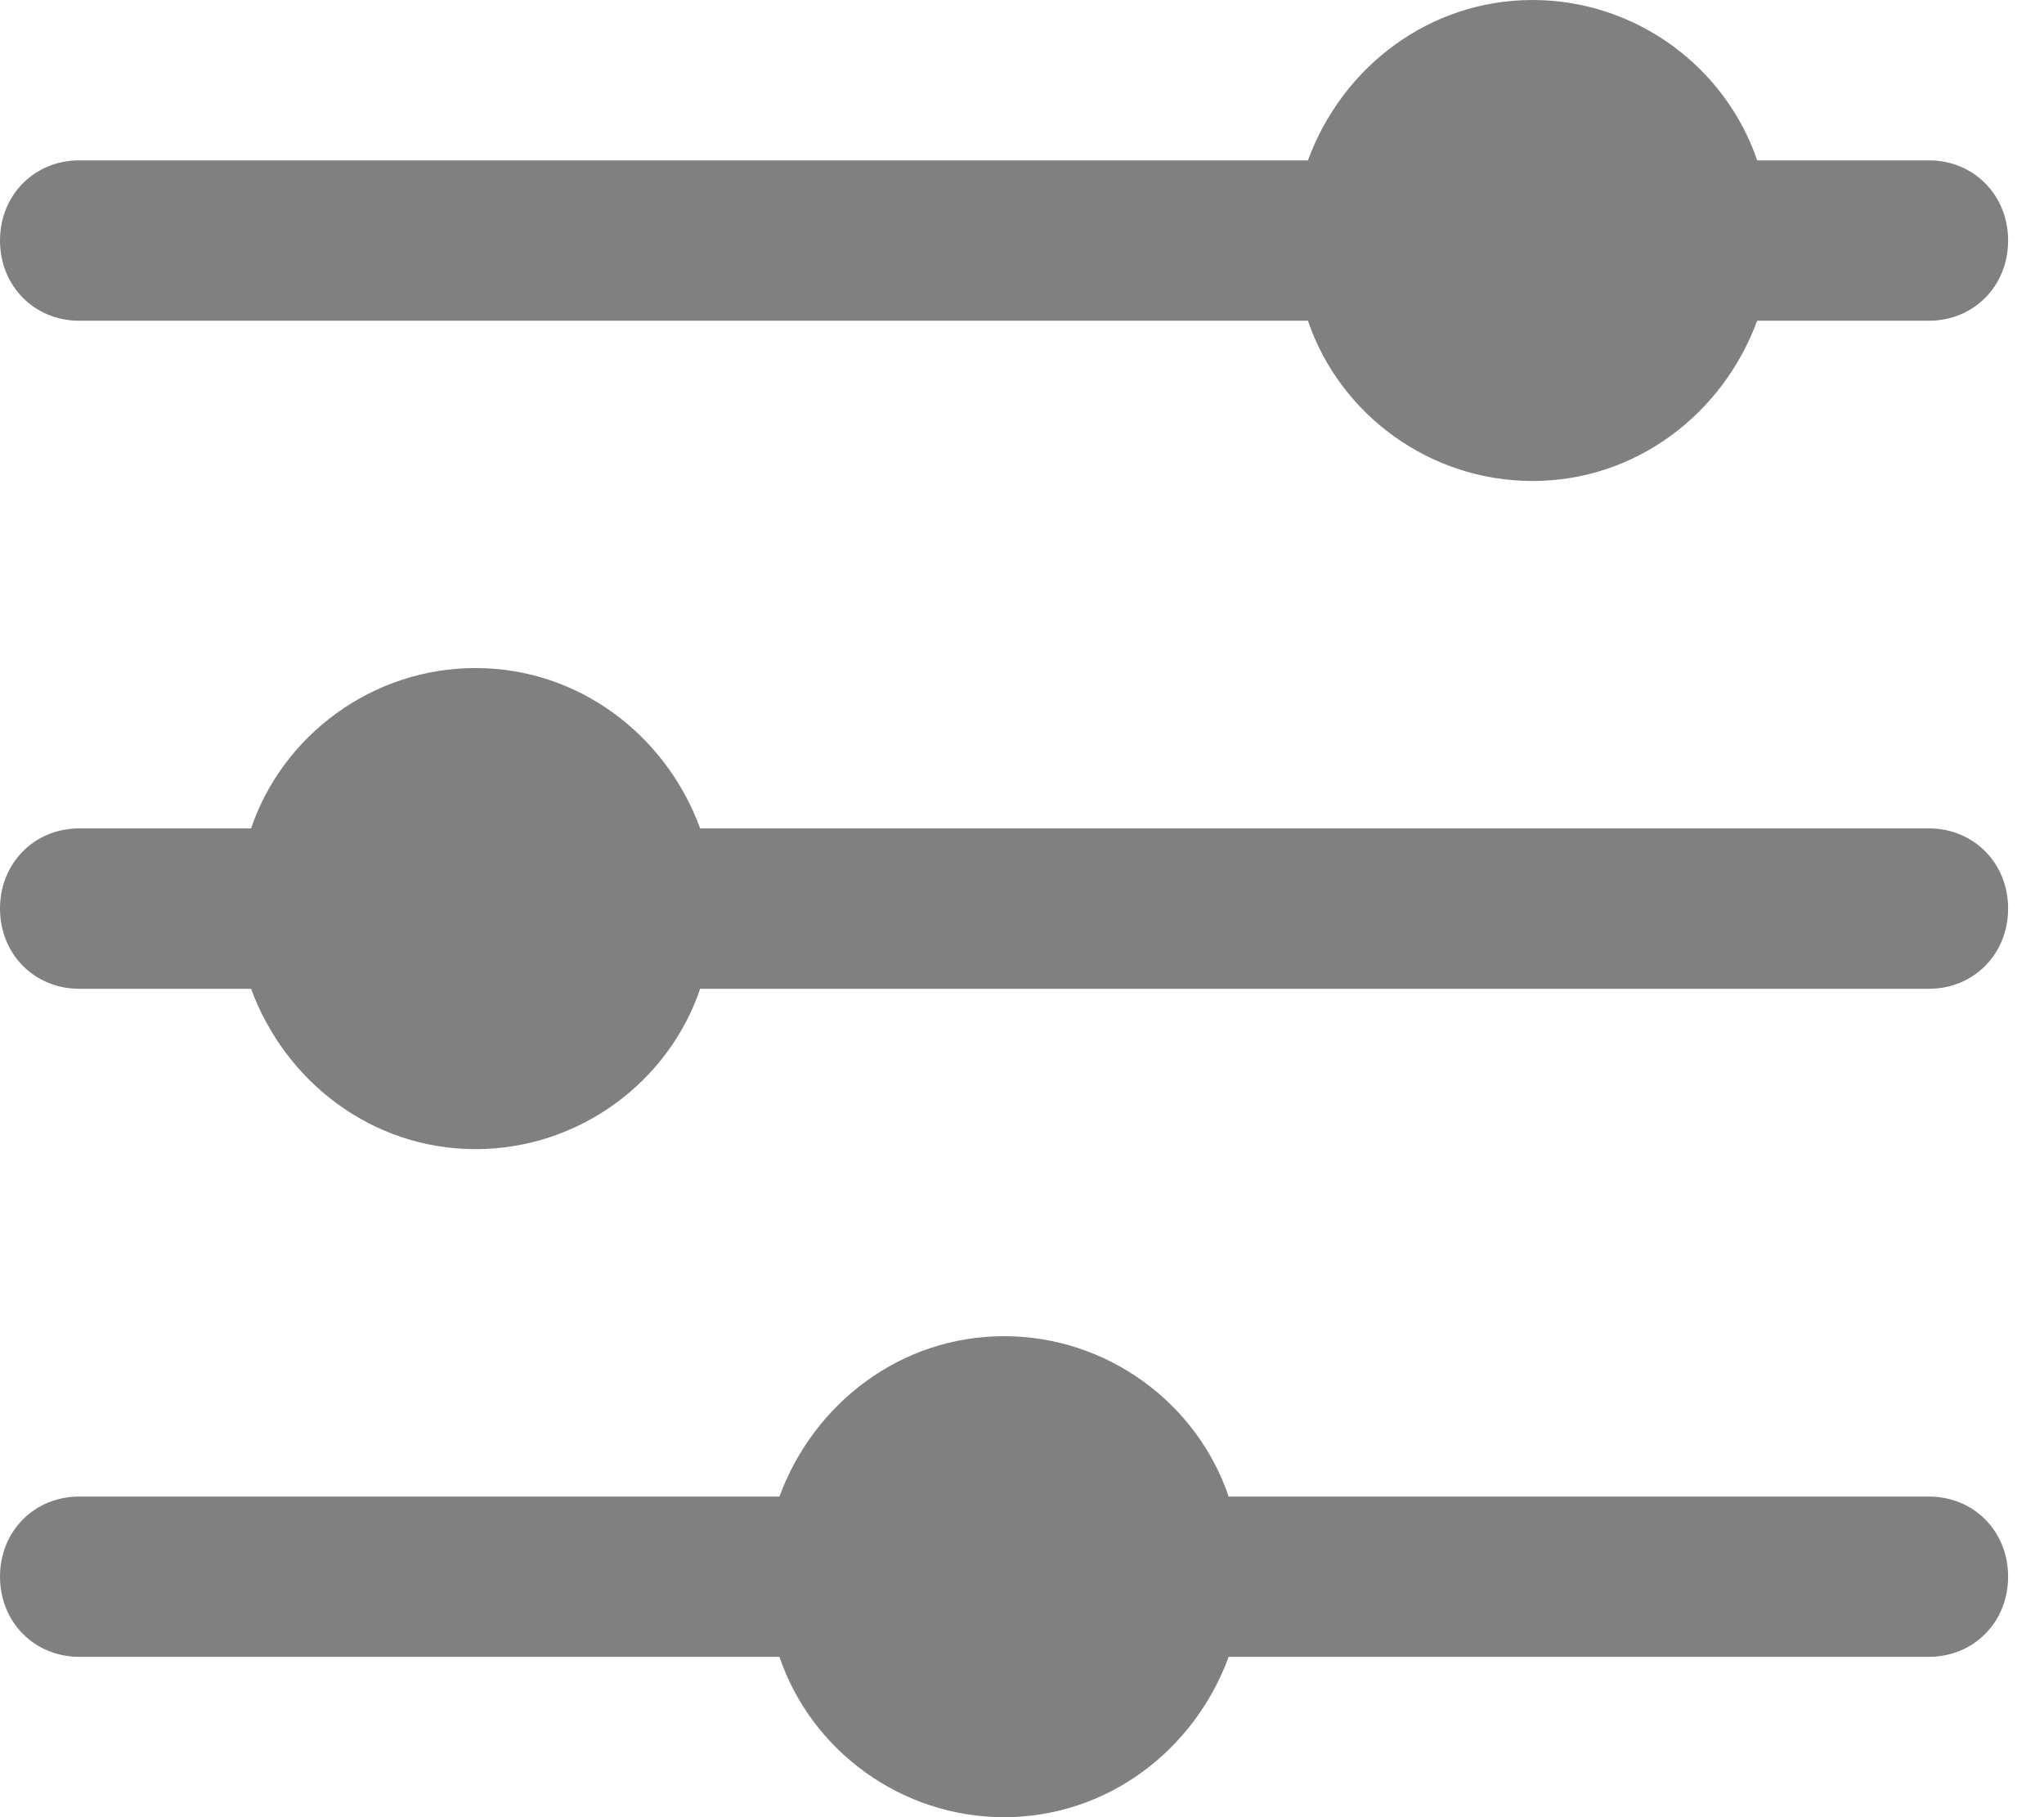 <svg width="18" height="16" viewBox="0 0 18 16" fill="none" xmlns="http://www.w3.org/2000/svg">
<path d="M17.684 8C17.684 8.4 17.382 8.706 16.986 8.706H6.166C5.887 9.529 5.096 10.118 4.188 10.118C3.281 10.118 2.513 9.529 2.211 8.706H0.698C0.302 8.706 0 8.4 0 8C0 7.6 0.302 7.294 0.698 7.294H2.211C2.49 6.471 3.281 5.882 4.188 5.882C5.096 5.882 5.864 6.471 6.166 7.294H16.986C17.382 7.294 17.684 7.6 17.684 8ZM16.986 13.177H10.82C10.541 12.353 9.75 11.765 8.842 11.765C7.935 11.765 7.167 12.353 6.864 13.177H0.698C0.302 13.177 0 13.482 0 13.882C0 14.282 0.302 14.588 0.698 14.588H6.864C7.143 15.412 7.935 16 8.842 16C9.75 16 10.518 15.412 10.82 14.588H16.986C17.382 14.588 17.684 14.282 17.684 13.882C17.684 13.482 17.382 13.177 16.986 13.177ZM0.698 2.824H11.518C11.797 3.647 12.588 4.235 13.496 4.235C14.403 4.235 15.171 3.647 15.474 2.824H16.986C17.382 2.824 17.684 2.518 17.684 2.118C17.684 1.718 17.382 1.412 16.986 1.412H15.474C15.194 0.588 14.403 0 13.496 0C12.588 0 11.82 0.588 11.518 1.412H0.698C0.302 1.412 0 1.718 0 2.118C0 2.518 0.302 2.824 0.698 2.824Z" fill="#808080"/>
</svg>
